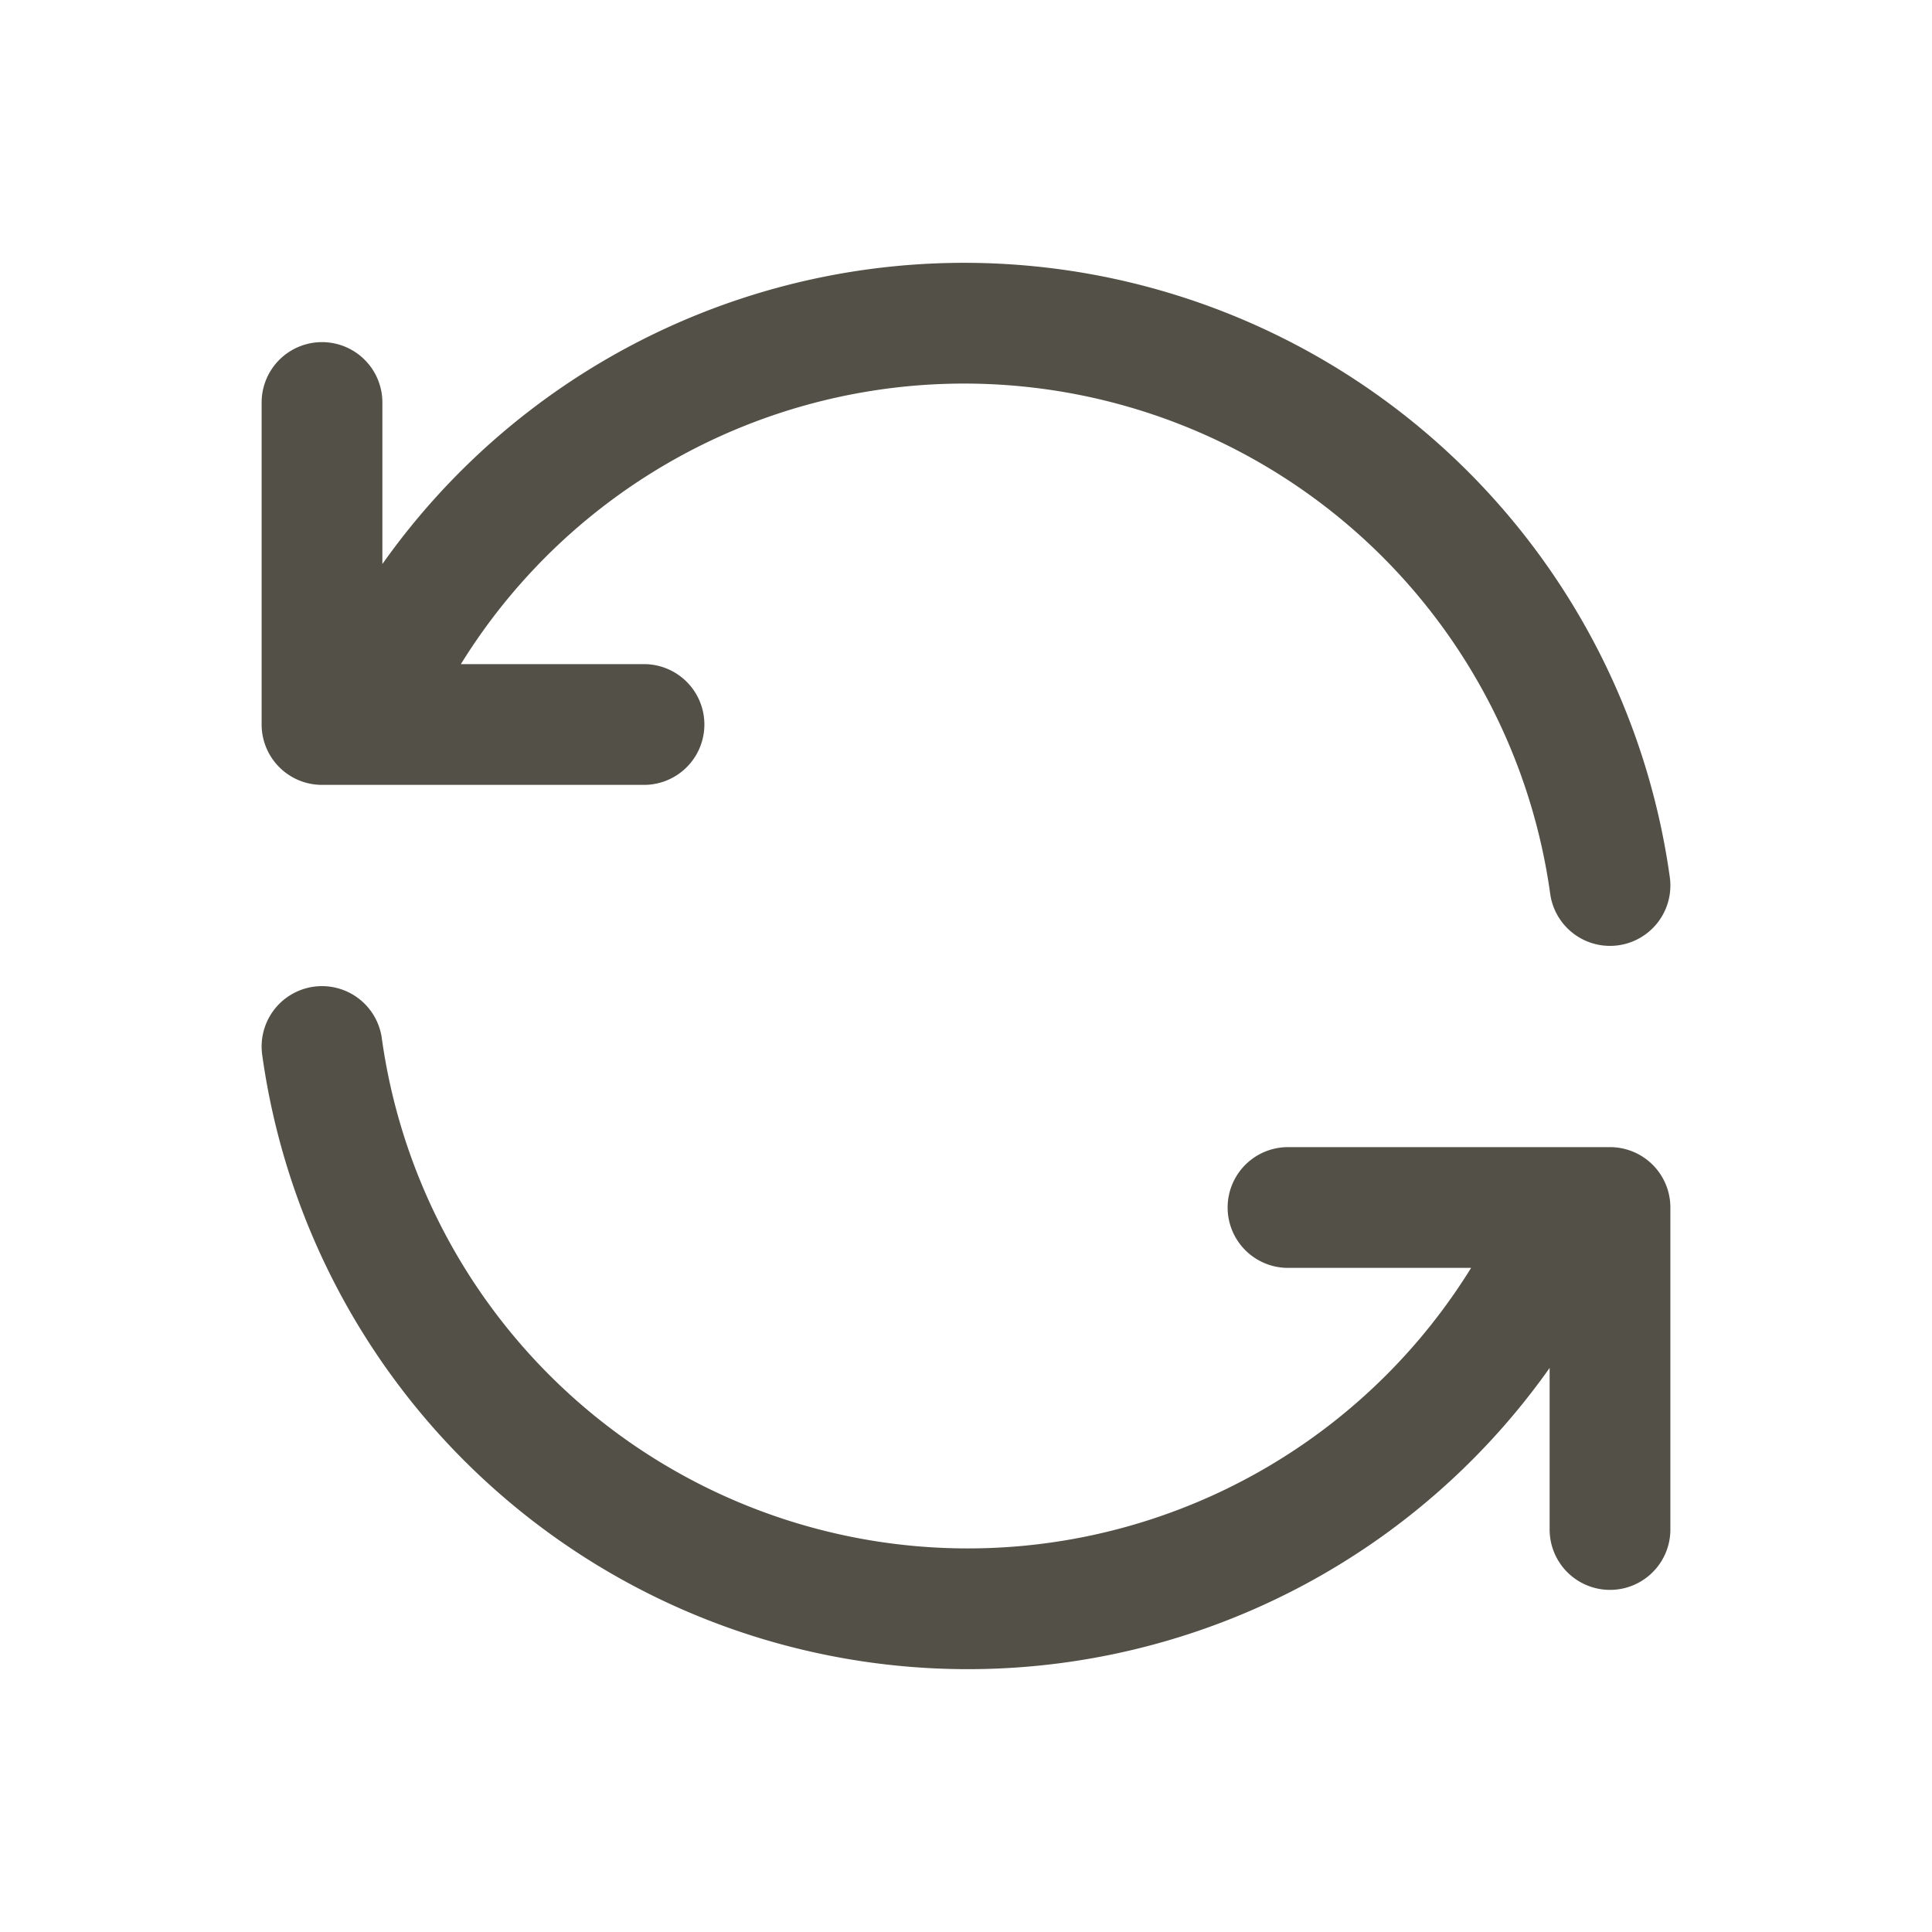 <svg xmlns="http://www.w3.org/2000/svg" width="24" height="24" viewBox="0 0 24 24">
    <defs>
        <style>.reset-a,.reset-b{fill:none;}.reset-b{stroke:#525047;stroke-linecap:round;stroke-linejoin:round;stroke-width:1.5px;}</style>
    </defs>
    <path class="reset-a" d="M0,0H24V24H0Z" />
    <path class="reset-b" d="M20,11A8.1,8.1,0,0,0,4.5,9M4,5V9H8" />
    <path class="reset-b" d="M4,13a8.1,8.1,0,0,0,15.5,2m.5,4V15H16" />
</svg>
